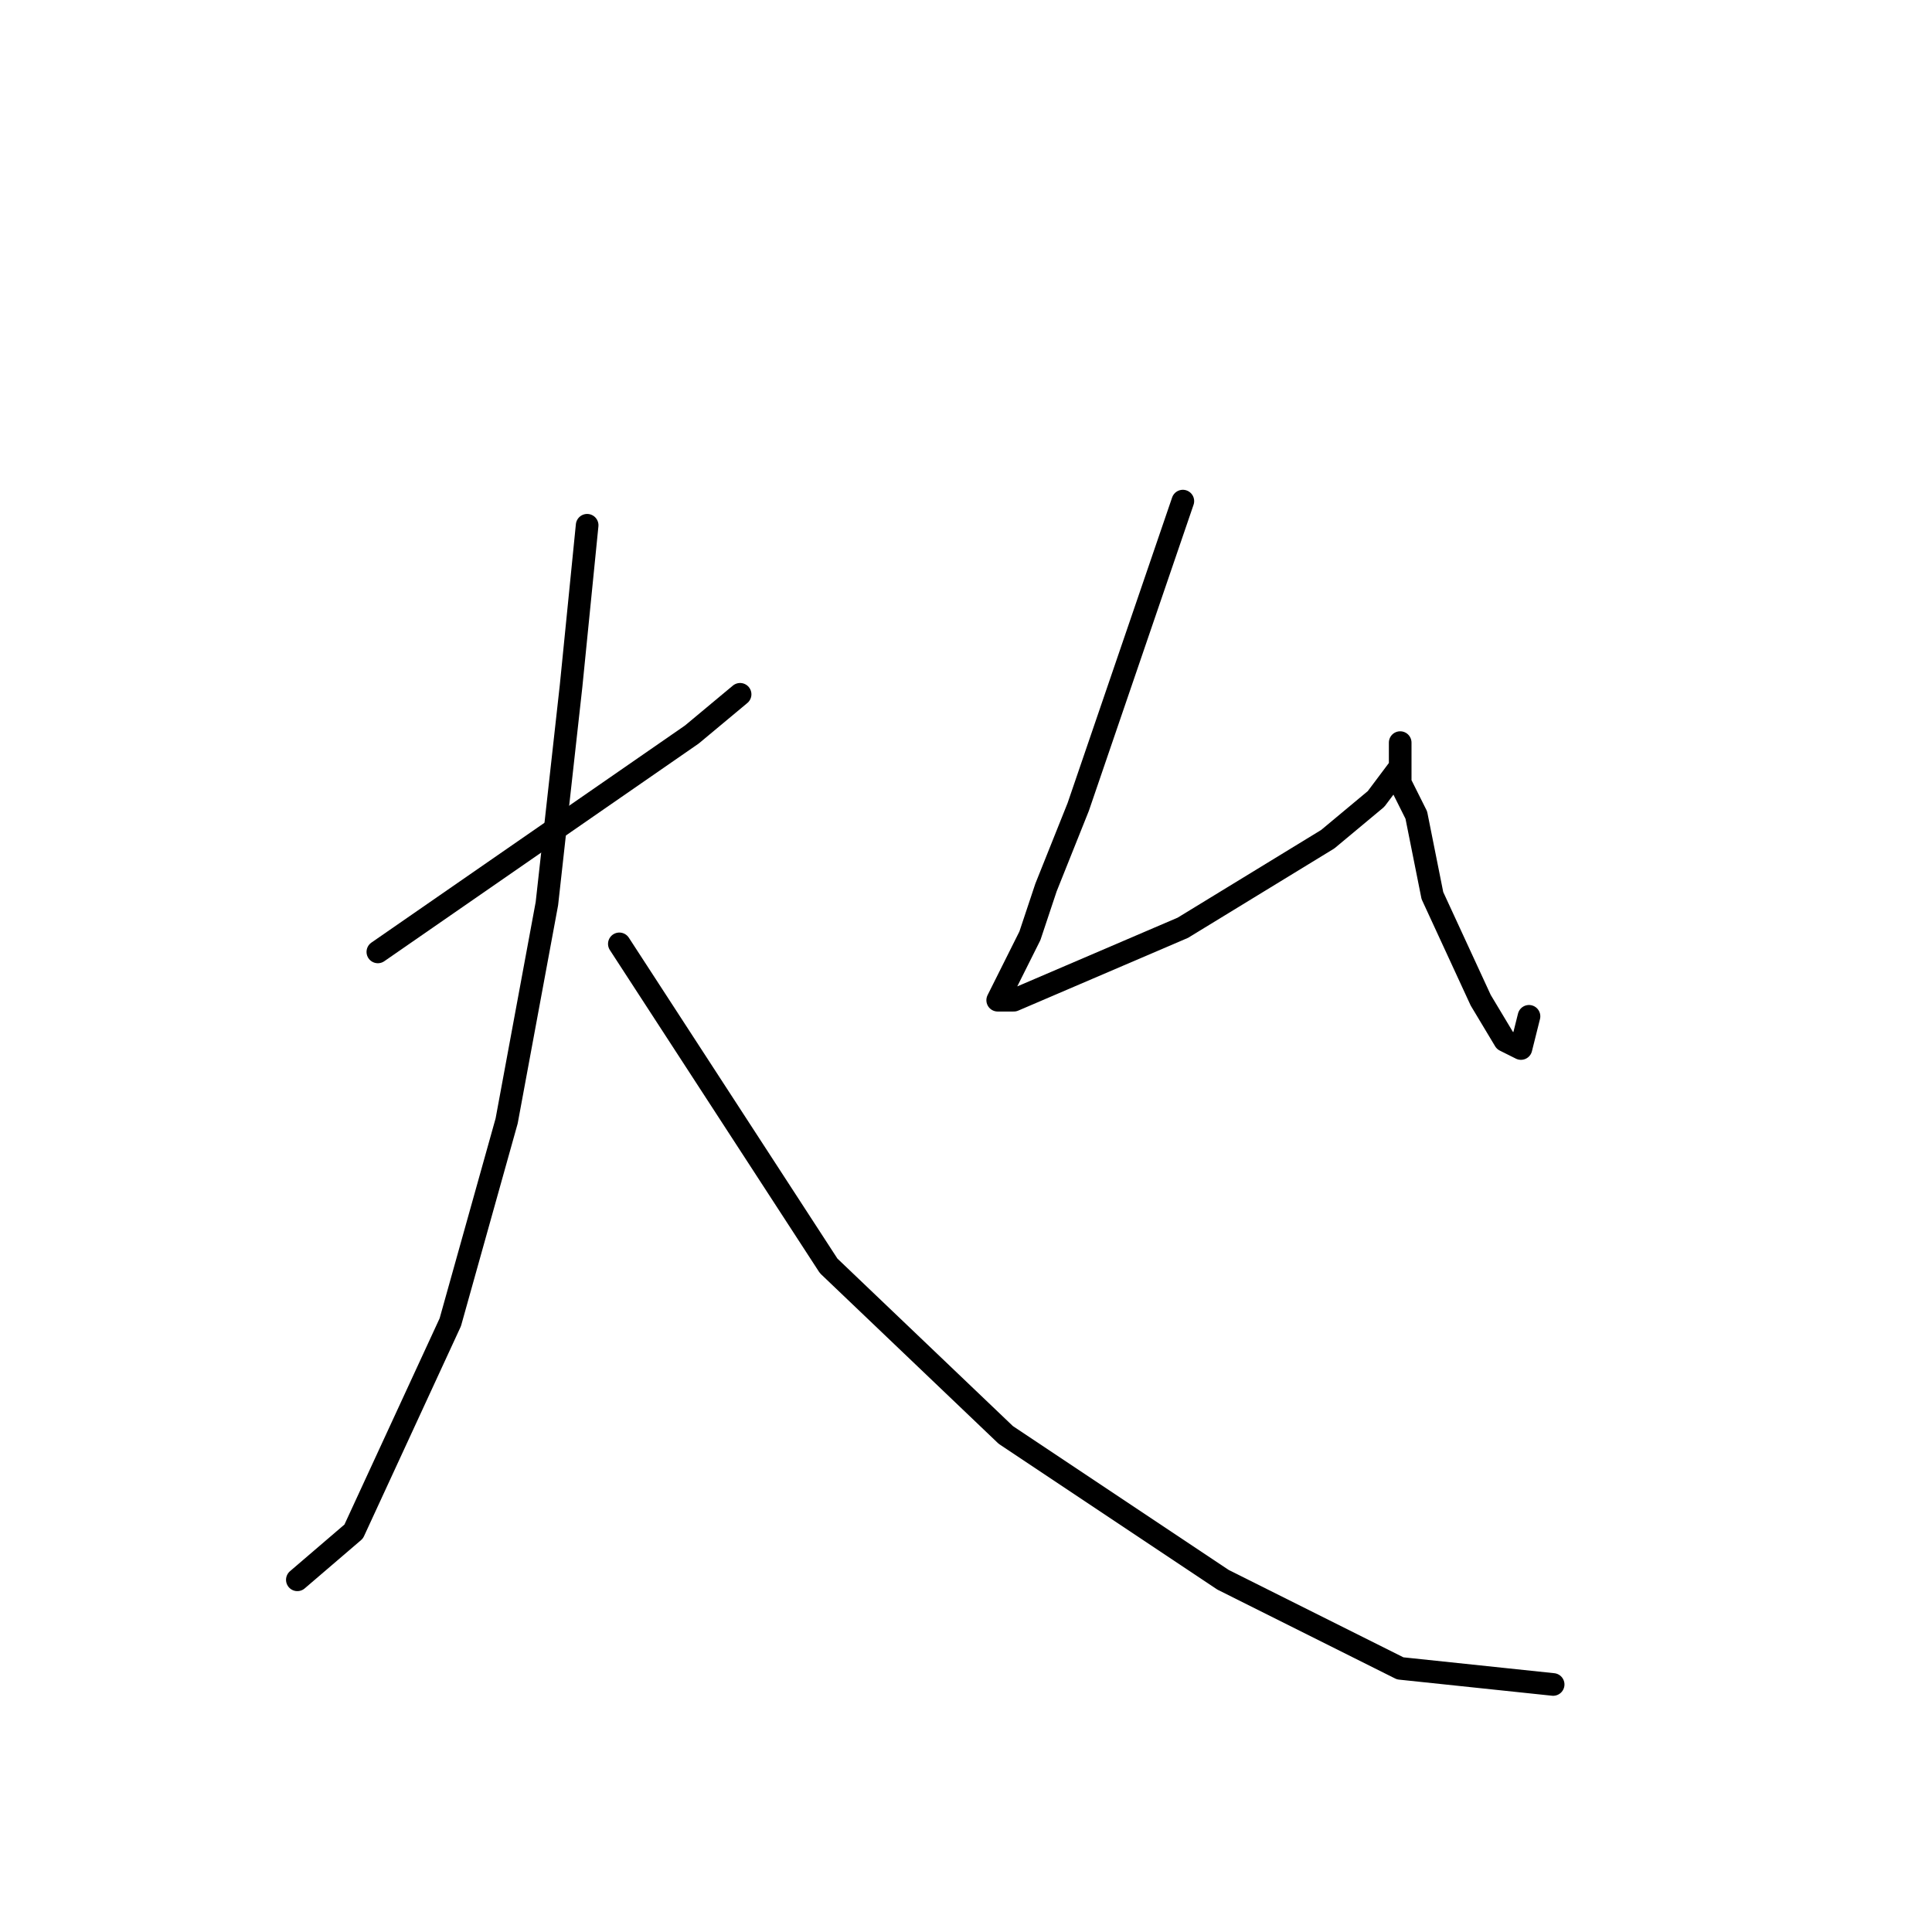 <?xml version="1.0" standalone="no"?>
    <svg width="256" height="256" xmlns="http://www.w3.org/2000/svg" version="1.1">
    <polyline stroke="black" stroke-width="3" stroke-linecap="round" fill="transparent" stroke-linejoin="round" points="50.067 126.133 77.8 106.933 91.667 97.333 98.067 92 98.067 92 " />
        <polyline stroke="black" stroke-width="3" stroke-linecap="round" fill="transparent" stroke-linejoin="round" points="77.8 69.6 75.667 90.933 72.467 119.733 67.133 148.533 59.667 175.2 46.867 202.933 39.4 209.333 39.4 209.333 " />
        <polyline stroke="black" stroke-width="3" stroke-linecap="round" fill="transparent" stroke-linejoin="round" points="82.067 125.067 109.8 167.733 133.267 190.133 162.067 209.333 185.533 221.067 205.8 223.2 205.8 223.2 " />
        <polyline stroke="black" stroke-width="3" stroke-linecap="round" fill="transparent" stroke-linejoin="round" points="156.733 66.4 142.867 106.933 138.6 117.6 136.467 124 133.267 130.4 132.2 132.533 134.333 132.533 141.8 129.333 156.733 122.933 175.933 111.2 182.333 105.867 185.533 101.6 185.533 98.4 185.533 100.533 185.533 103.733 187.667 108 189.8 118.667 196.2 132.533 199.4 137.867 201.533 138.933 202.6 134.667 202.6 134.667 " />
        </svg>